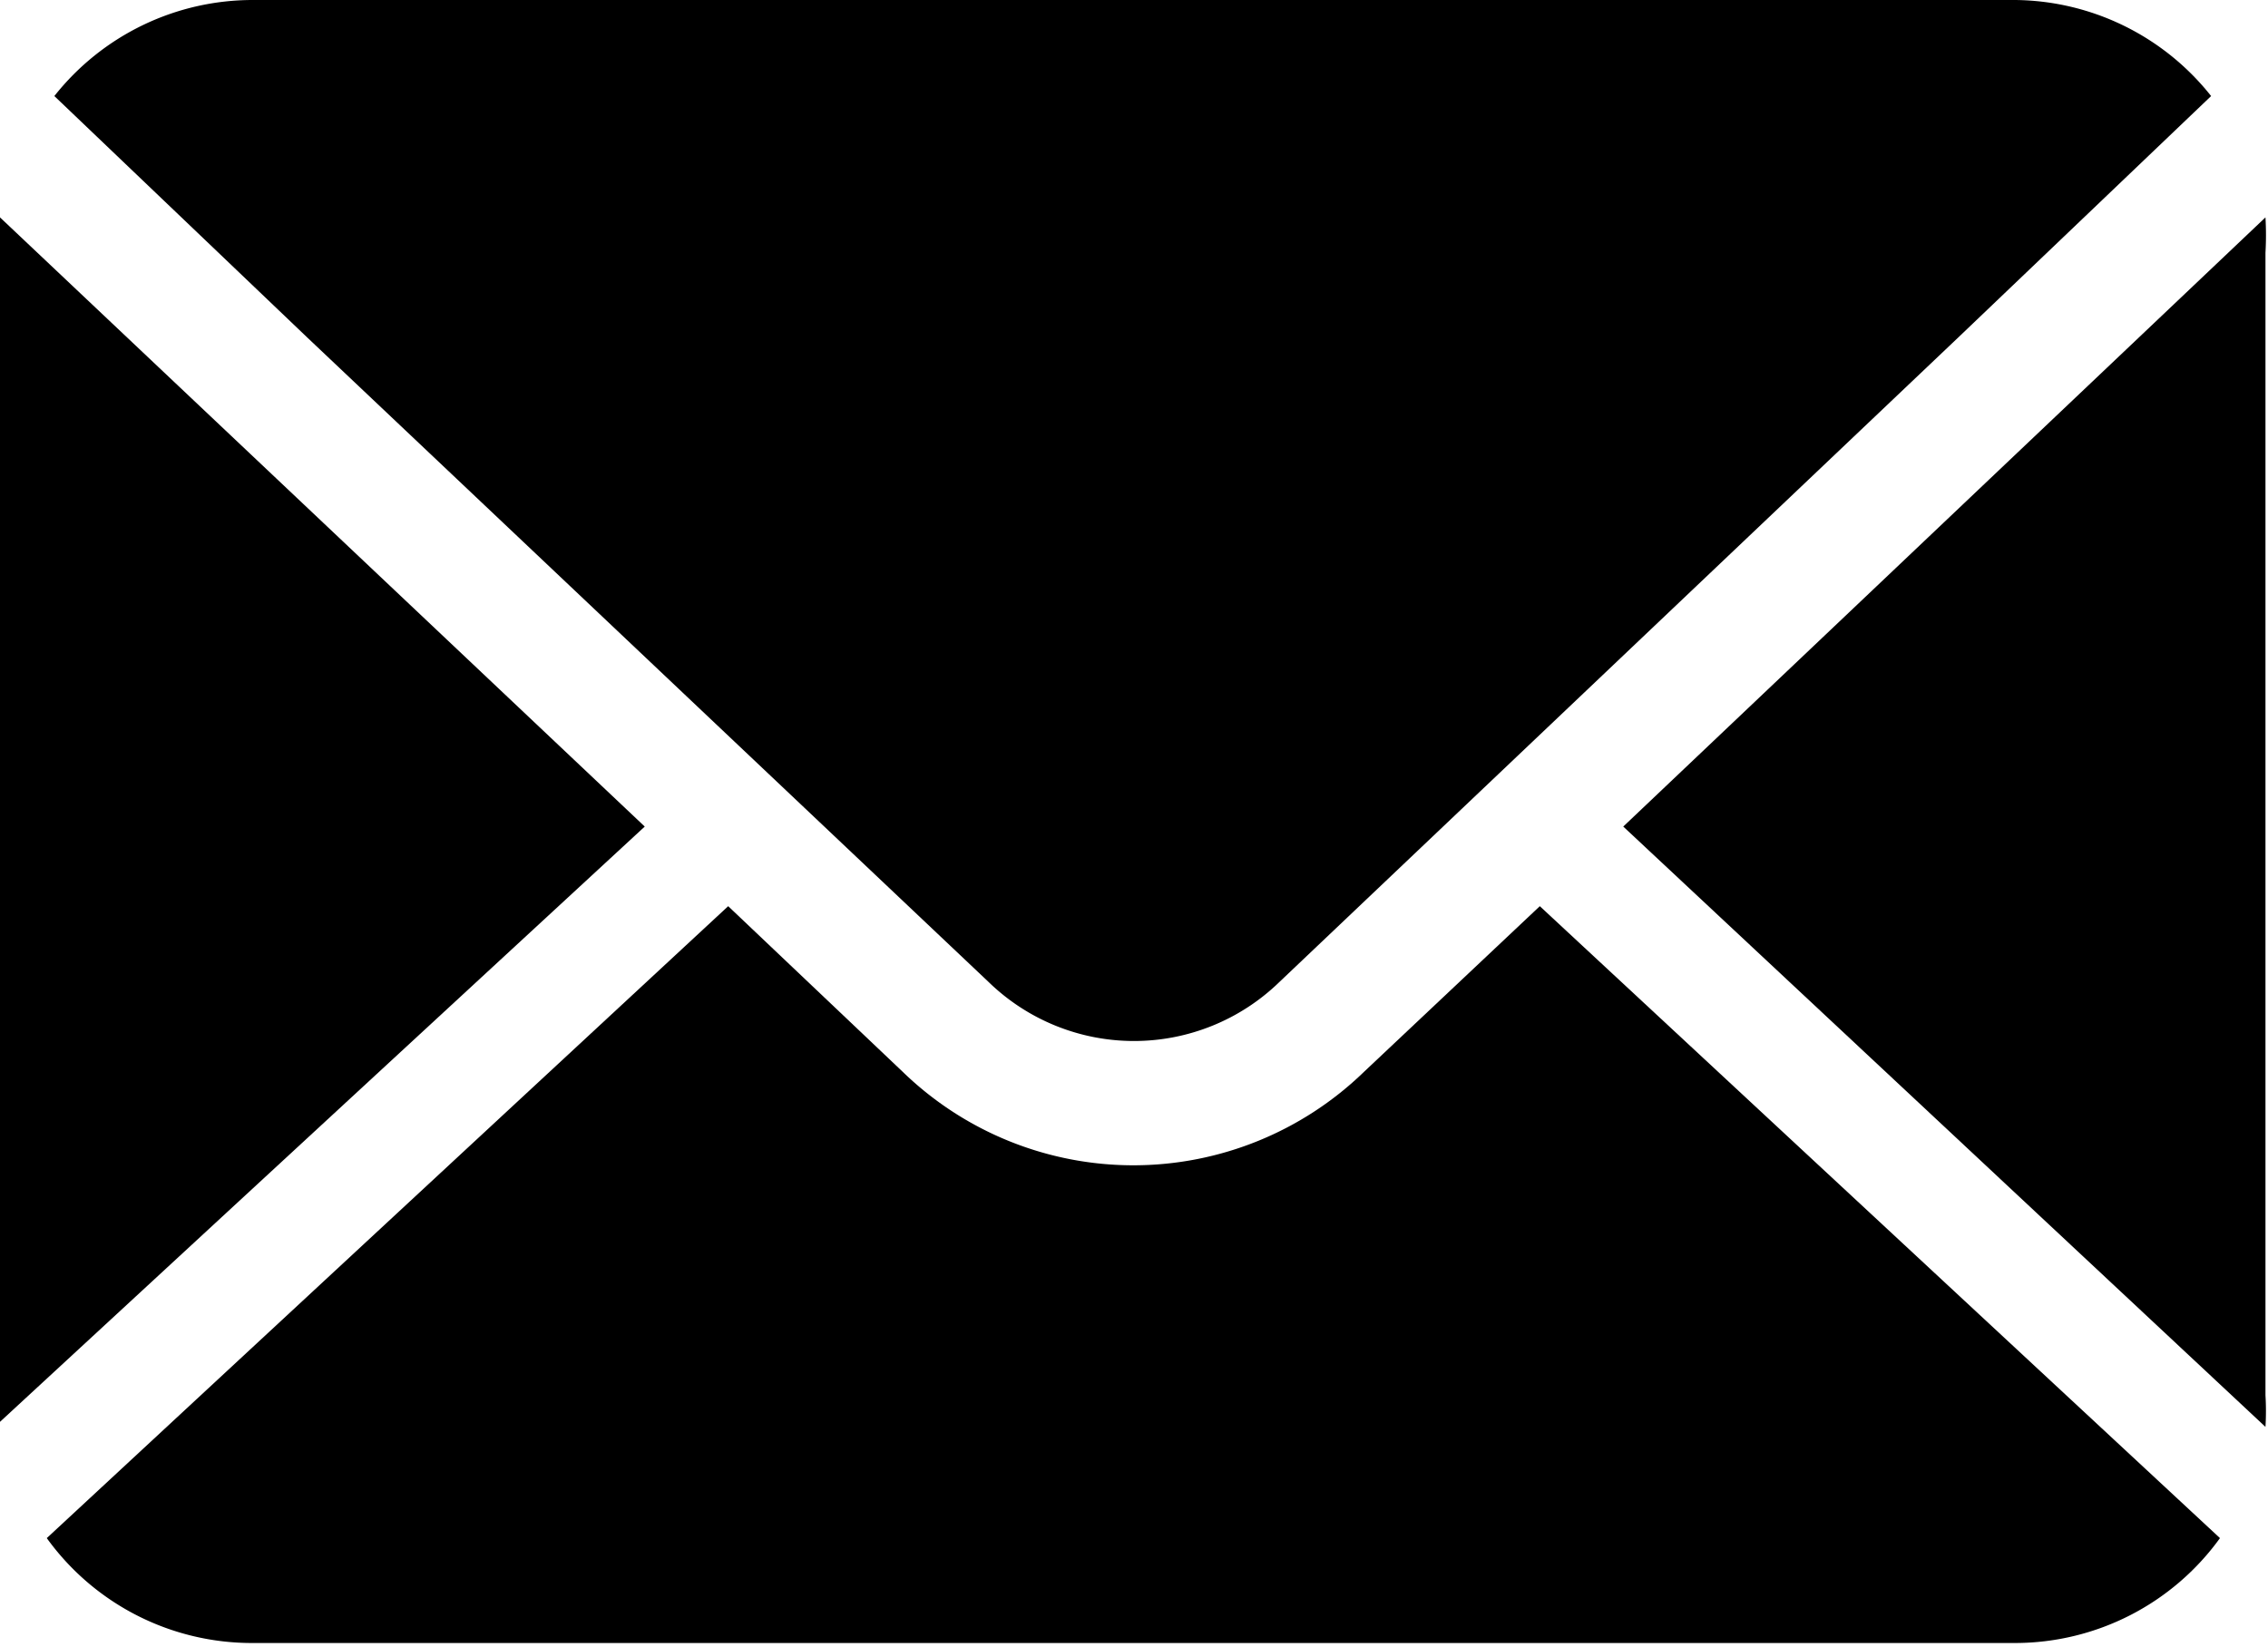 <svg xmlns="http://www.w3.org/2000/svg" viewBox="0 0 17.94 13.03"><defs><style>.cls-1{fill: currentColor}</style></defs><title>Asset 1</title><g id="Layer_2" data-name="Layer 2"><g id="Layer_1-2" data-name="Layer 1"><path class="cls-1" d="M7.82,7.77a1.65,1.65,0,0,0,2.3,0l5.37-5.1,2-1.91A2,2,0,0,0,15.94,0H2A2,2,0,0,0,.43.76l2,1.91Z"/><path class="cls-1" d="M0,1.72A2.64,2.64,0,0,0,0,2v9a2.11,2.11,0,0,0,0,.25L5.1,6.54Z"/><path class="cls-1" d="M17.92,11.29a2.11,2.11,0,0,0,0-.25V2a2.46,2.46,0,0,0,0-.28L12.84,6.54Z"/><path class="cls-1" d="M10.79,8.48a2.62,2.62,0,0,1-3.65,0L5.76,7.17l-5.39,5A2,2,0,0,0,2,13H15.94a2,2,0,0,0,1.62-.83l-5.38-5Z"/></g></g></svg>